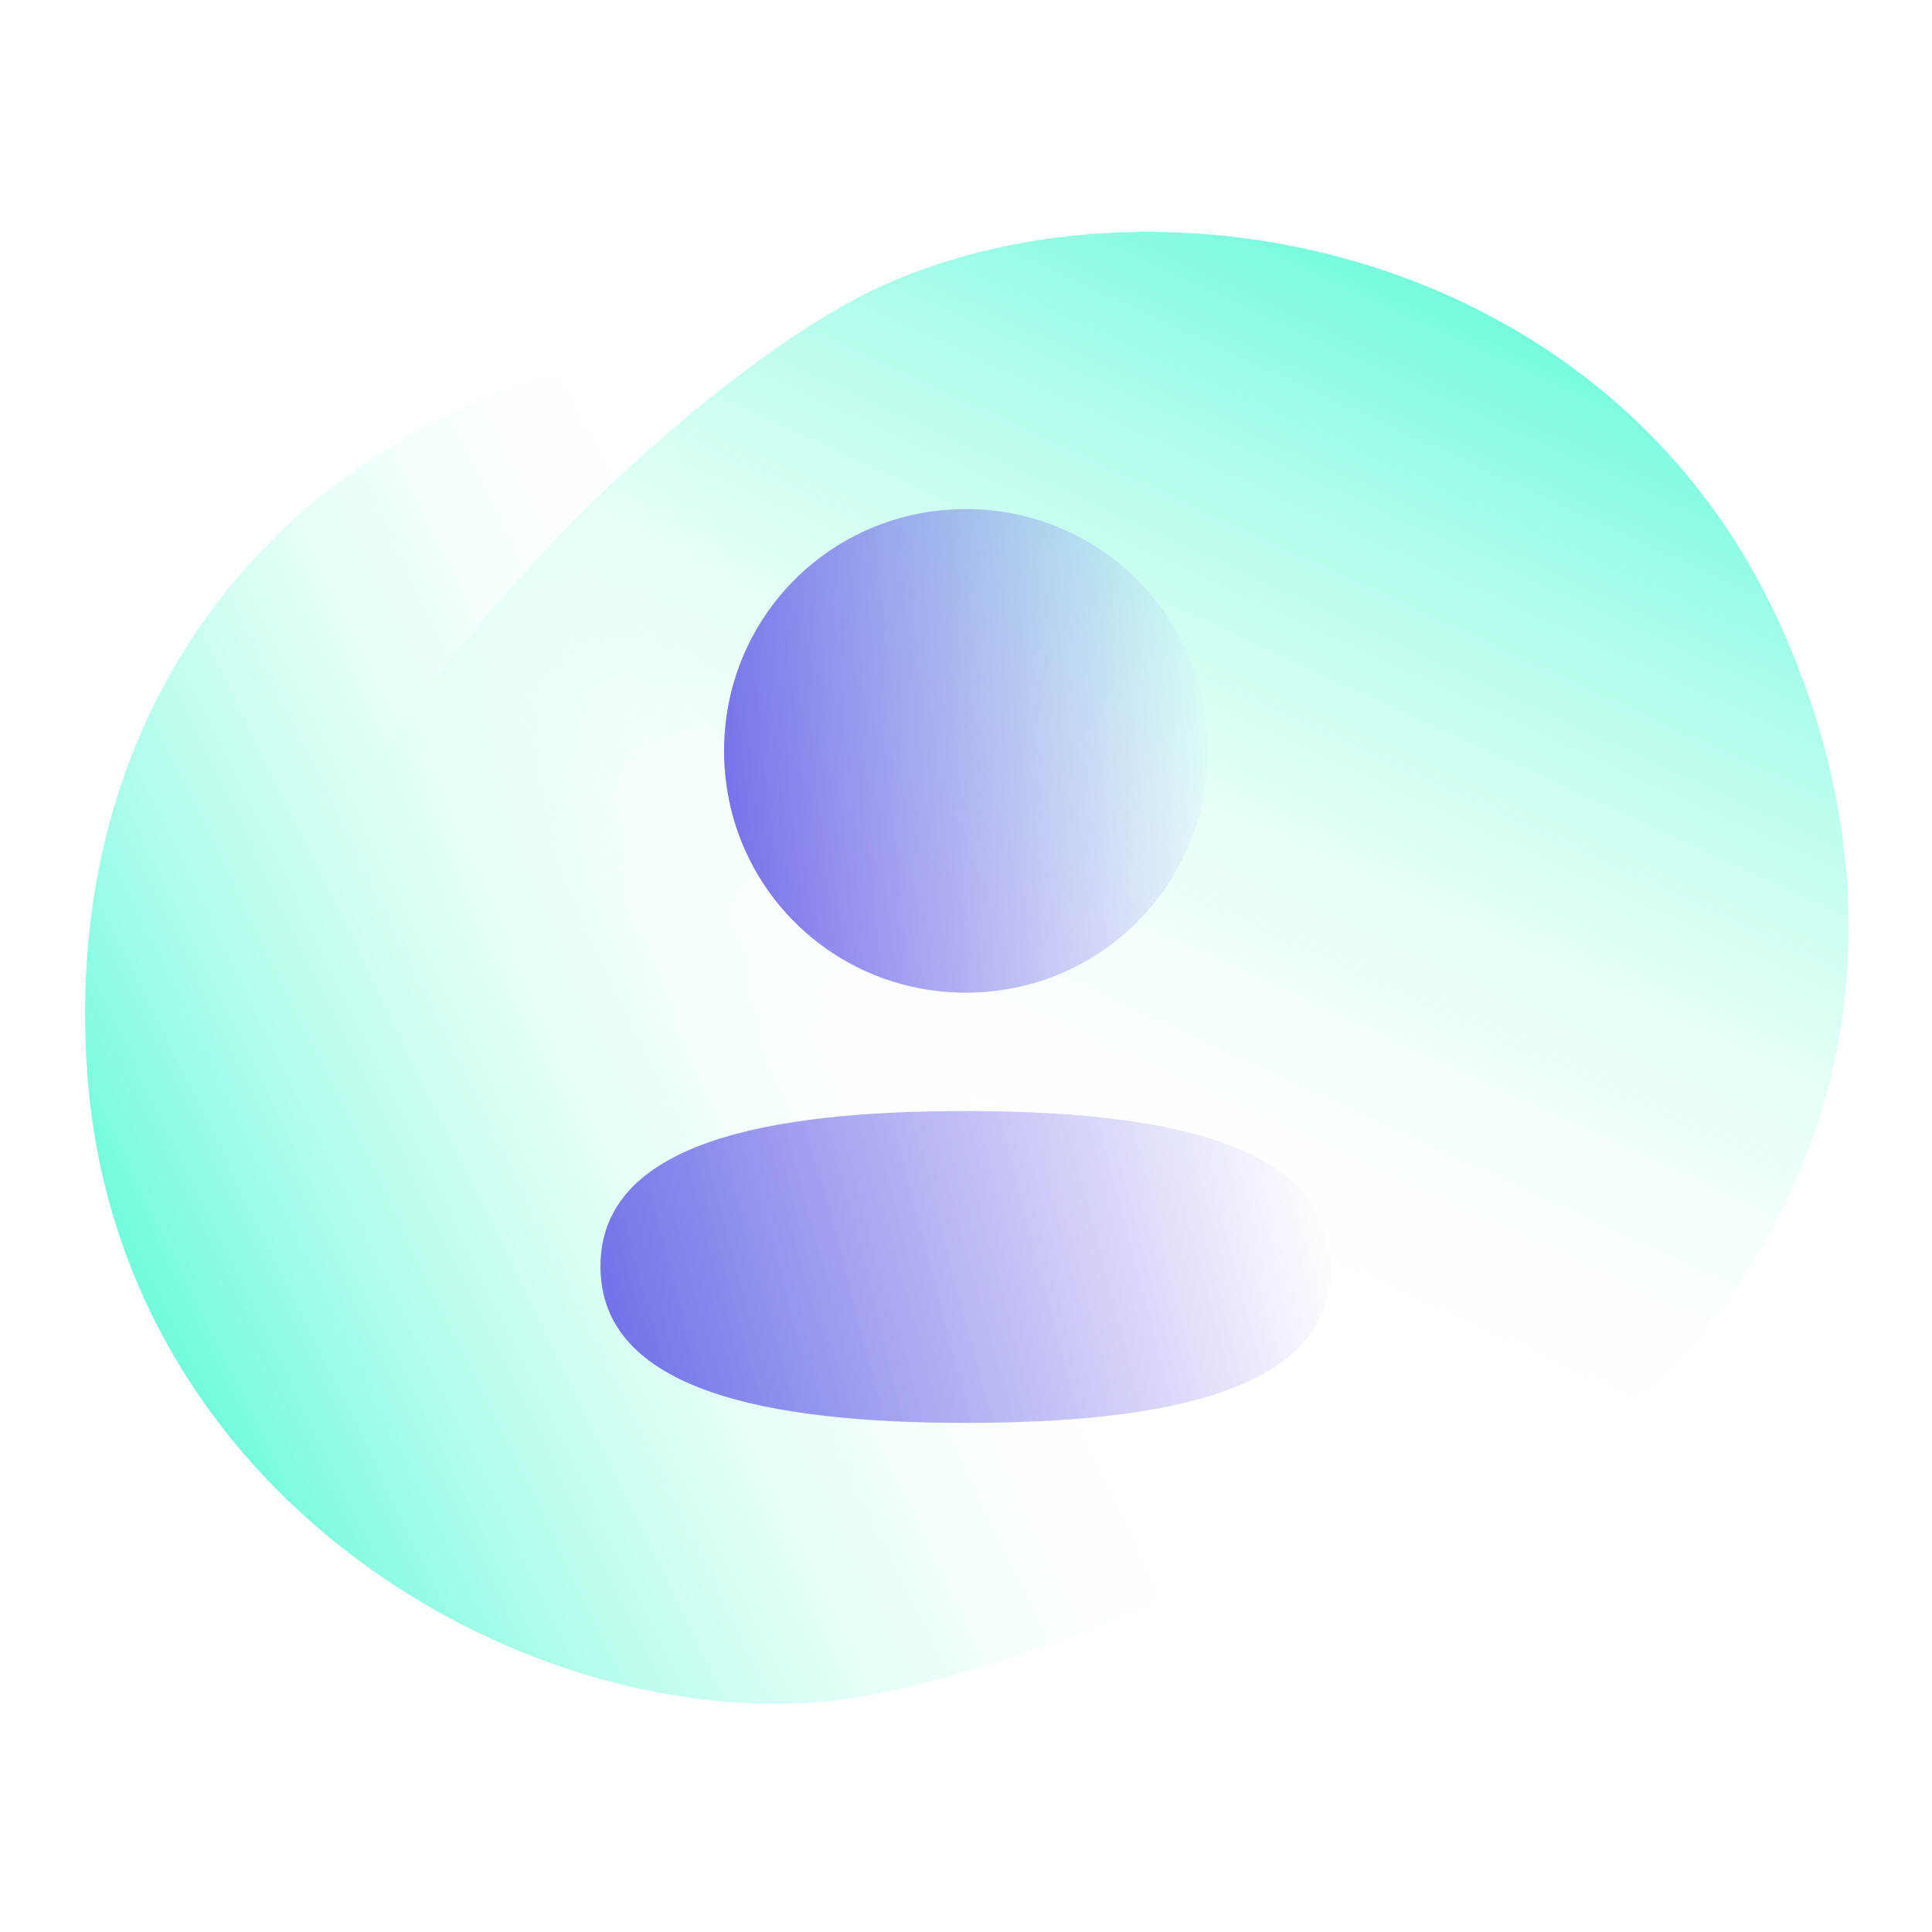 <svg width="148" height="148" viewBox="0 0 148 148" fill="none" xmlns="http://www.w3.org/2000/svg">
<g clip-path="url(#clip0_82_7696)">
<path d="M110.238 117.057C83.987 128.836 86.763 97.007 41.431 90.775C-3.901 84.543 46.425 31.379 67.689 21.838C88.954 12.296 123.433 18.886 136.497 48.12C149.56 77.354 136.49 105.278 110.238 117.057Z" fill="url(#paint0_linear_82_7696)"/>
<path d="M54.661 26.402C83.346 24.161 70.004 53.191 110.582 74.338C151.161 95.486 85.86 128.576 62.624 130.391C39.387 132.206 9.147 114.38 6.702 82.454C4.257 50.527 25.975 28.642 54.661 26.402Z" fill="url(#paint1_linear_82_7696)"/>
<path d="M73.989 85.111C58.893 85.111 45.999 87.491 45.999 97.011C45.999 106.535 58.813 108.999 73.989 108.999C89.084 108.999 101.978 106.622 101.978 97.099C101.978 87.575 89.168 85.111 73.989 85.111Z" fill="url(#paint2_linear_82_7696)"/>
<path d="M73.989 76.043C84.272 76.043 92.511 67.8 92.511 57.521C92.511 47.242 84.272 38.999 73.989 38.999C63.709 38.999 55.467 47.242 55.467 57.521C55.467 67.8 63.709 76.043 73.989 76.043Z" fill="url(#paint3_linear_82_7696)"/>
</g>
<defs>
<linearGradient id="paint0_linear_82_7696" x1="92.427" y1="119.5" x2="132.523" y2="32.544" gradientUnits="userSpaceOnUse">
<stop offset="0.184" stop-color="white" stop-opacity="0"/>
<stop offset="1" stop-color="#75FBDC"/>
</linearGradient>
<linearGradient id="paint1_linear_82_7696" x1="67.927" y1="63.5" x2="8.896" y2="92.435" gradientUnits="userSpaceOnUse">
<stop offset="0.014" stop-color="white" stop-opacity="0"/>
<stop offset="1" stop-color="#75FBDC"/>
</linearGradient>
<linearGradient id="paint2_linear_82_7696" x1="32.35" y1="96.777" x2="98.232" y2="79.489" gradientUnits="userSpaceOnUse">
<stop offset="0.01" stop-color="#5D54E6"/>
<stop offset="1" stop-color="#5D54E6" stop-opacity="0"/>
</linearGradient>
<linearGradient id="paint3_linear_82_7696" x1="46.435" y1="57.09" x2="92.457" y2="51.937" gradientUnits="userSpaceOnUse">
<stop offset="0.01" stop-color="#5D54E6"/>
<stop offset="1" stop-color="#5D54E6" stop-opacity="0"/>
</linearGradient>
<clipPath id="clip0_82_7696">
<rect width="148" height="148" fill="white"/>
</clipPath>
</defs>
</svg>
